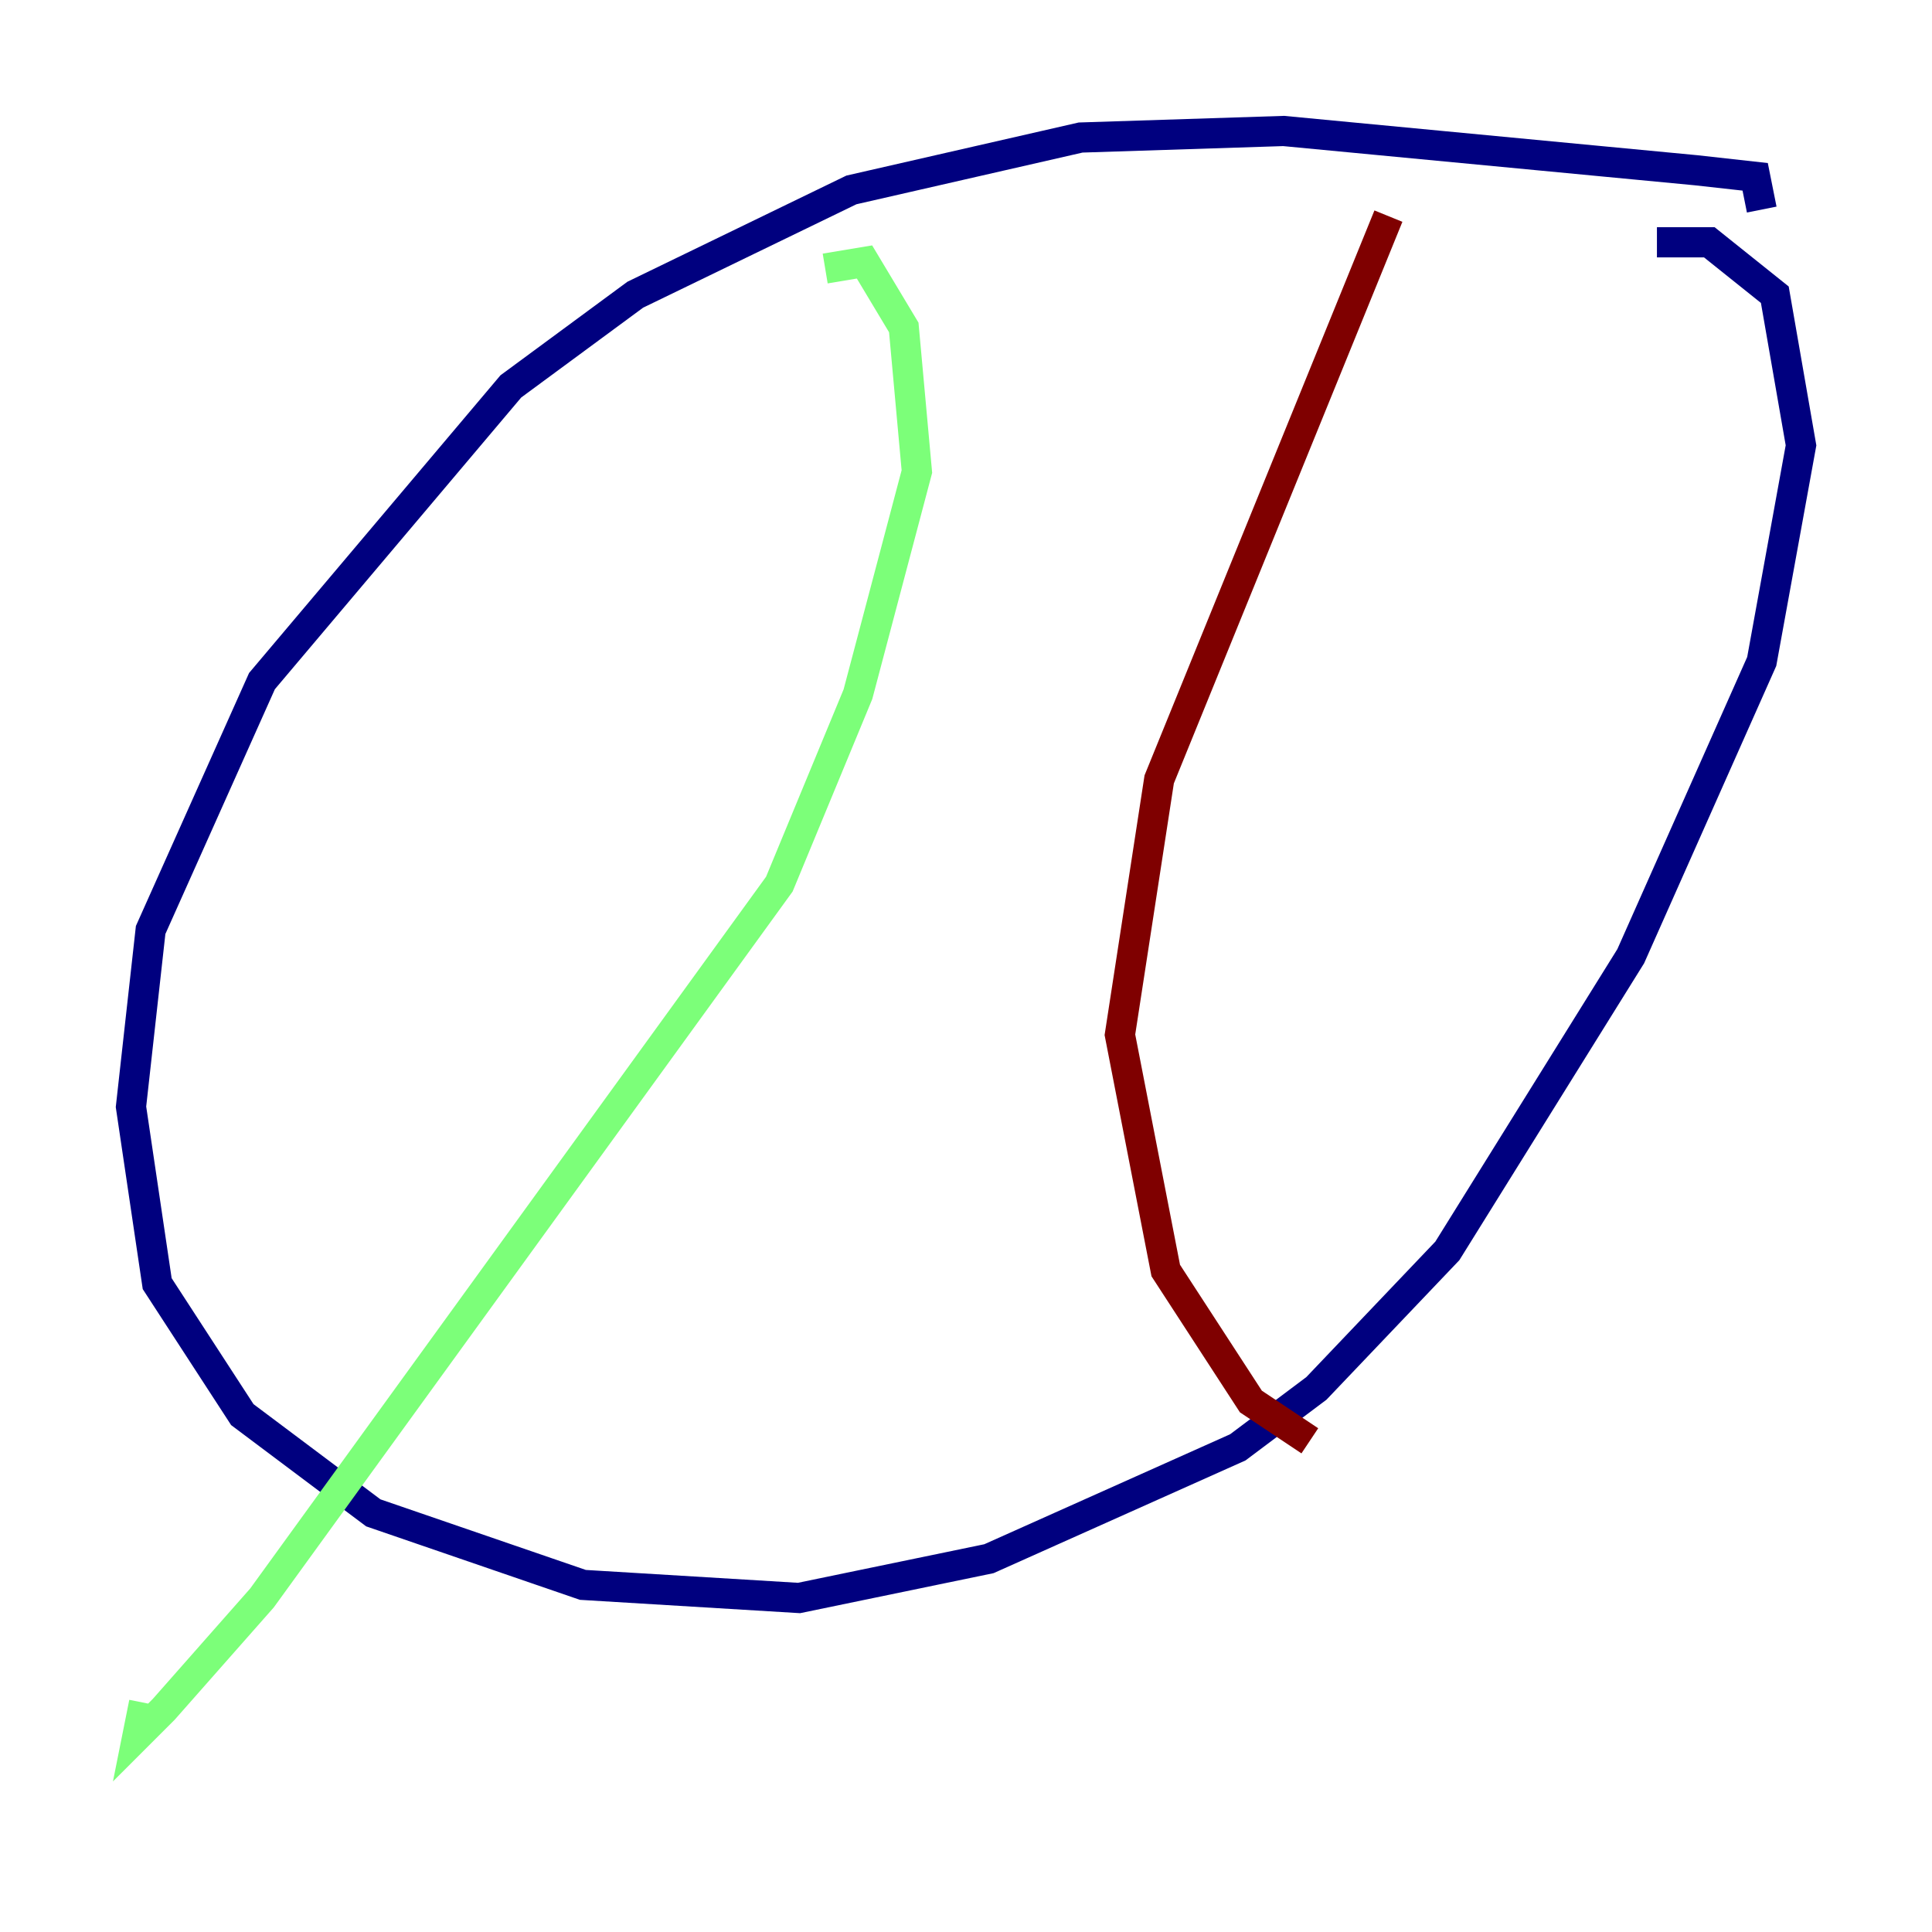 <?xml version="1.0" encoding="utf-8" ?>
<svg baseProfile="tiny" height="128" version="1.2" viewBox="0,0,128,128" width="128" xmlns="http://www.w3.org/2000/svg" xmlns:ev="http://www.w3.org/2001/xml-events" xmlns:xlink="http://www.w3.org/1999/xlink"><defs /><polyline fill="none" points="116.719,13.885 116.285,11.715 112.38,11.281 85.044,8.678 71.593,9.112 56.407,12.583 42.088,19.525 33.844,25.6 17.356,45.125 9.98,61.614 8.678,73.329 10.414,85.044 16.054,93.722 24.732,100.231 38.617,105.003 52.936,105.871 65.519,103.268 82.007,95.891 87.214,91.986 95.891,82.875 108.041,63.349 116.719,43.824 119.322,29.505 117.586,19.525 113.248,16.054 109.776,16.054" stroke="#00007f" stroke-width="2" /><polyline fill="none" points="54.671,17.79 57.275,17.356 59.878,21.695 60.746,31.241 56.841,45.993 51.634,58.576 17.356,105.871 10.848,113.248 9.112,114.983 9.546,112.814" stroke="#7cff79" stroke-width="2" /><polyline fill="none" points="91.986,14.319 76.8,51.634 74.197,68.556 77.234,84.176 82.875,92.854 86.78,95.458" stroke="#7f0000" stroke-width="2" /></svg>